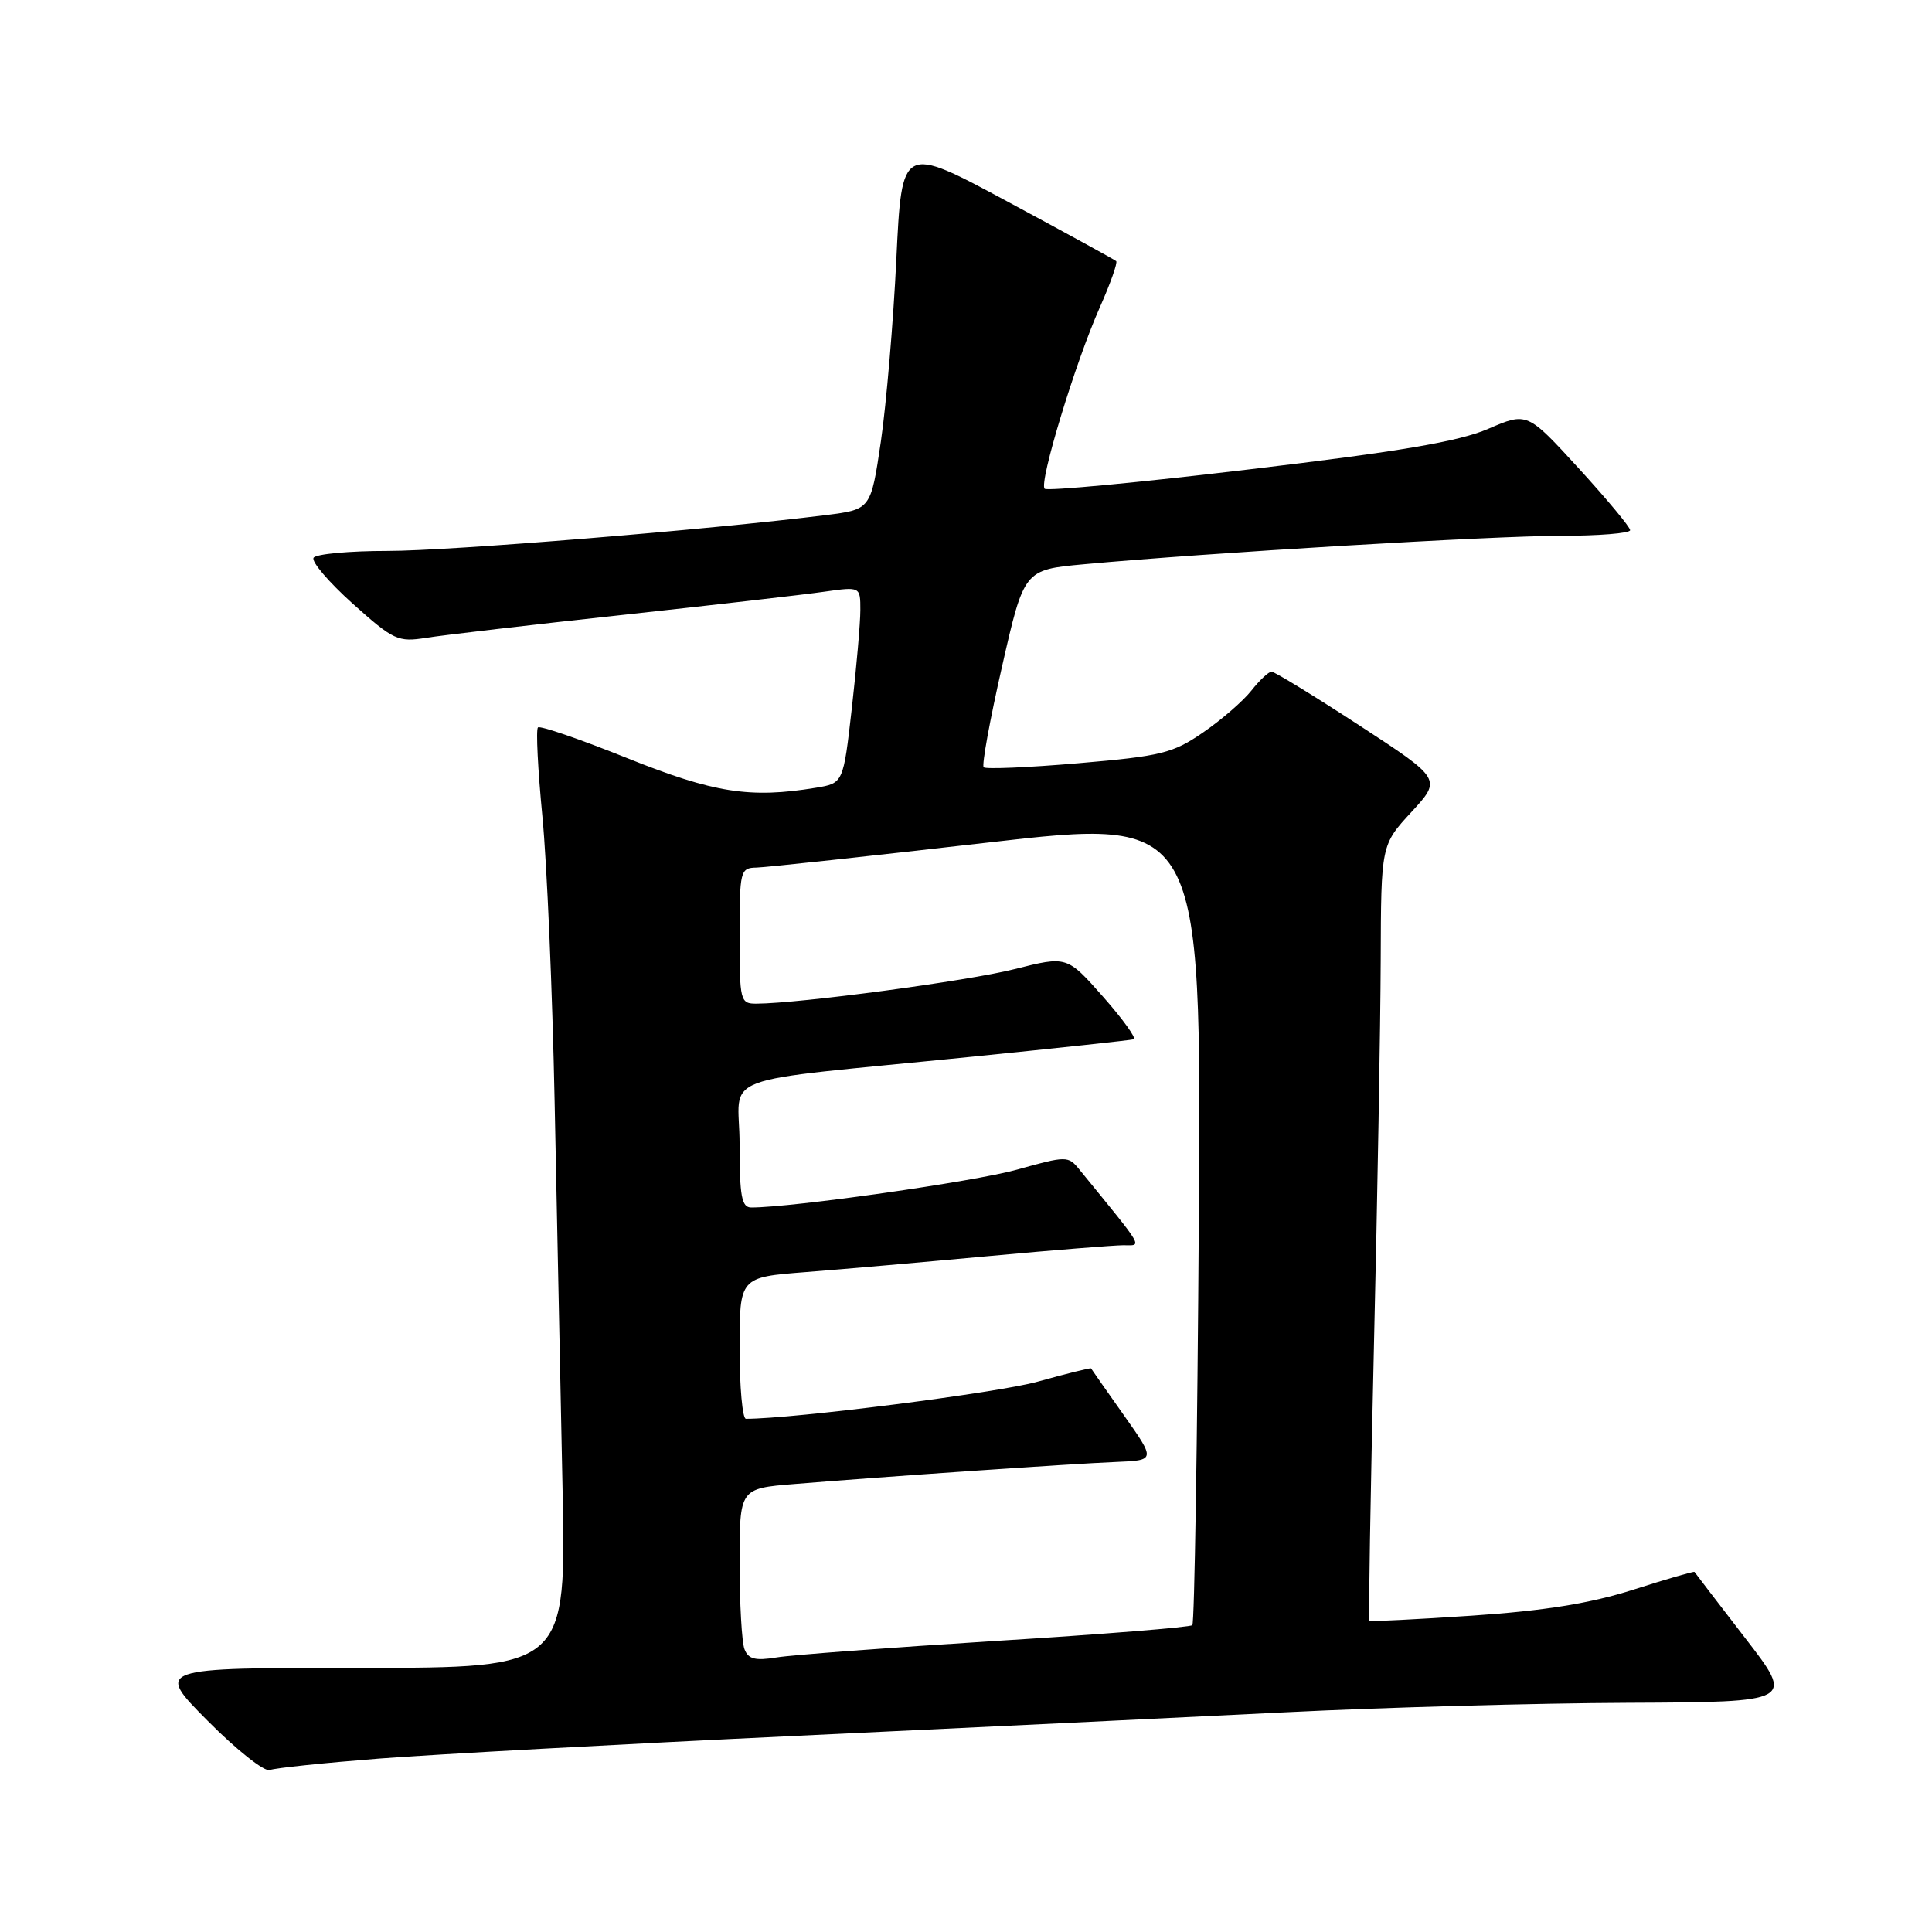 <?xml version="1.0" encoding="UTF-8" standalone="no"?>
<!DOCTYPE svg PUBLIC "-//W3C//DTD SVG 1.1//EN" "http://www.w3.org/Graphics/SVG/1.1/DTD/svg11.dtd" >
<svg xmlns="http://www.w3.org/2000/svg" xmlns:xlink="http://www.w3.org/1999/xlink" version="1.1" viewBox="0 0 256 256">
 <g >
 <path fill="currentColor"
d=" M 50.26 233.02 C 57.54 232.46 82.40 231.10 105.50 230.01 C 128.60 228.92 157.85 227.51 170.50 226.88 C 183.15 226.25 203.47 225.68 215.65 225.63 C 237.80 225.53 237.80 225.53 231.22 217.02 C 227.61 212.33 224.60 208.41 224.53 208.29 C 224.47 208.18 220.83 209.23 216.46 210.63 C 210.74 212.45 204.72 213.43 195.08 214.08 C 187.70 214.58 181.56 214.88 181.44 214.75 C 181.32 214.61 181.59 198.30 182.05 178.50 C 182.52 158.70 182.92 135.63 182.95 127.23 C 183.00 111.96 183.00 111.96 187.02 107.60 C 191.03 103.24 191.03 103.24 180.12 96.12 C 174.11 92.20 168.88 89.00 168.49 89.00 C 168.10 89.00 166.90 90.13 165.82 91.50 C 164.73 92.88 161.86 95.38 159.42 97.05 C 155.41 99.81 153.88 100.19 142.91 101.13 C 136.27 101.70 130.61 101.94 130.34 101.67 C 130.07 101.40 131.16 95.40 132.77 88.34 C 135.69 75.50 135.69 75.50 143.59 74.77 C 159.90 73.26 197.76 71.00 206.71 71.00 C 211.82 71.00 216.00 70.66 216.00 70.25 C 216.00 69.84 212.93 66.15 209.18 62.05 C 202.36 54.60 202.36 54.60 197.18 56.83 C 193.27 58.51 185.52 59.83 165.51 62.20 C 150.94 63.94 138.75 65.09 138.42 64.76 C 137.64 63.97 142.48 48.04 145.73 40.73 C 147.14 37.56 148.11 34.80 147.90 34.60 C 147.68 34.40 141.20 30.85 133.50 26.71 C 119.50 19.18 119.50 19.18 118.77 34.34 C 118.37 42.68 117.44 53.55 116.72 58.50 C 115.39 67.50 115.39 67.50 109.45 68.25 C 93.91 70.19 59.63 73.00 51.36 73.00 C 46.28 73.00 41.86 73.41 41.55 73.91 C 41.24 74.42 43.58 77.15 46.74 79.99 C 52.16 84.84 52.73 85.11 56.50 84.51 C 58.70 84.16 70.40 82.79 82.50 81.48 C 94.60 80.16 106.64 78.78 109.25 78.40 C 114.00 77.73 114.00 77.73 114.00 80.83 C 114.00 82.53 113.49 88.39 112.87 93.85 C 111.74 103.78 111.74 103.78 108.12 104.38 C 99.38 105.82 94.60 105.07 83.09 100.45 C 76.86 97.95 71.55 96.12 71.28 96.39 C 71.00 96.66 71.27 101.97 71.87 108.19 C 72.47 114.41 73.20 131.43 73.49 146.00 C 73.78 160.57 74.25 183.41 74.53 196.75 C 75.05 221.00 75.05 221.00 47.80 221.00 C 20.55 221.00 20.55 221.00 27.52 228.02 C 31.34 231.87 35.05 234.81 35.75 234.54 C 36.45 234.27 42.98 233.59 50.26 233.02 Z  M 98.65 218.53 C 98.29 217.60 98.00 212.43 98.00 207.04 C 98.00 197.23 98.00 197.23 105.25 196.64 C 116.91 195.68 142.05 193.95 147.82 193.72 C 153.14 193.50 153.14 193.50 148.90 187.50 C 146.57 184.20 144.62 181.42 144.57 181.32 C 144.51 181.22 141.33 182.01 137.49 183.08 C 132.19 184.56 105.14 188.00 98.84 188.00 C 98.38 188.00 98.00 183.78 98.00 178.62 C 98.00 169.24 98.00 169.24 106.75 168.56 C 111.56 168.19 122.47 167.23 131.00 166.44 C 139.53 165.65 147.55 165.01 148.83 165.00 C 151.38 165.00 151.81 165.75 143.00 154.94 C 141.54 153.15 141.30 153.15 134.73 154.99 C 129.09 156.57 104.98 160.00 99.55 160.00 C 98.27 160.00 98.00 158.52 98.00 151.64 C 98.00 141.99 93.84 143.55 129.00 140.00 C 140.28 138.86 149.83 137.83 150.22 137.71 C 150.62 137.60 148.80 135.06 146.17 132.08 C 141.38 126.66 141.38 126.66 134.44 128.41 C 128.21 129.99 105.98 132.96 100.25 132.99 C 98.08 133.00 98.00 132.67 98.00 124.00 C 98.00 115.35 98.09 115.00 100.25 114.96 C 101.49 114.93 115.26 113.44 130.85 111.65 C 159.20 108.39 159.20 108.39 158.85 161.61 C 158.66 190.88 158.27 215.06 157.99 215.34 C 157.71 215.62 146.01 216.56 131.99 217.43 C 117.97 218.31 104.88 219.29 102.90 219.62 C 100.08 220.08 99.16 219.85 98.65 218.53 Z "/>
</g>
</svg>